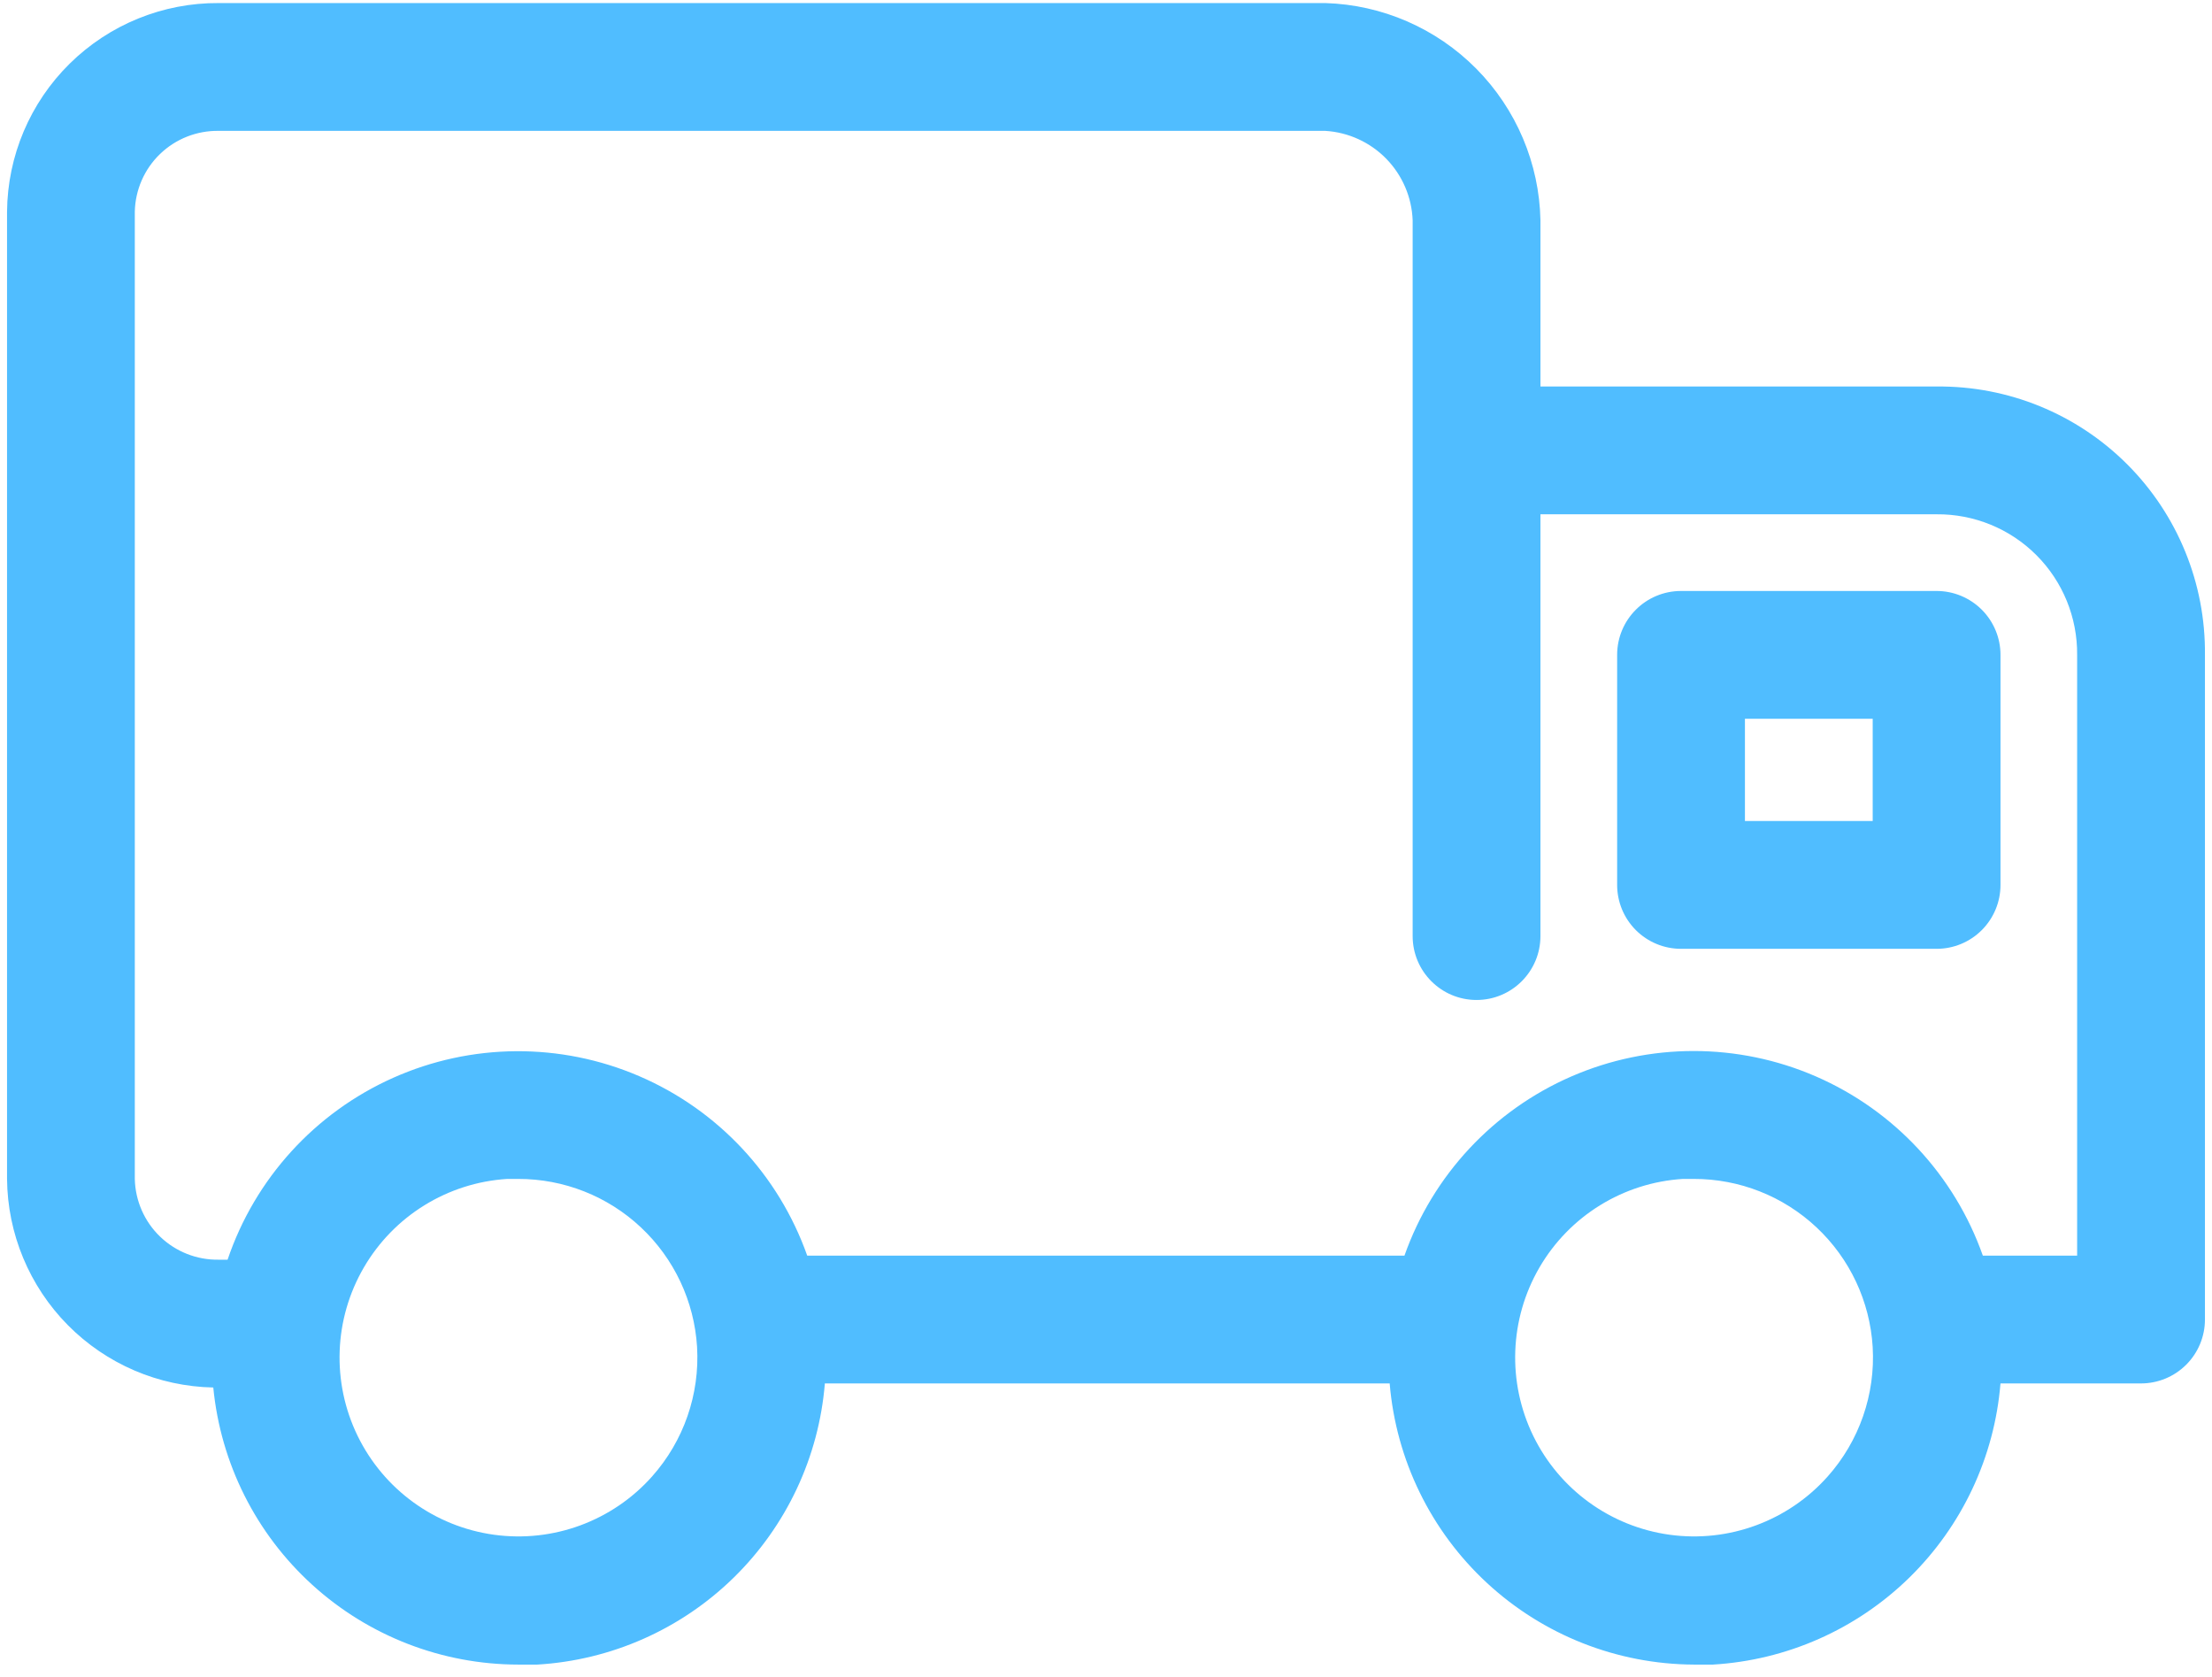 <svg width="157" height="119" viewBox="0 0 157 119" fill="none" xmlns="http://www.w3.org/2000/svg">
<path d="M137.453 27.426H109.336V15.636C109.254 11.597 107.623 7.745 104.781 4.875C101.938 2.005 98.1 0.337 94.063 0.217H15.519C11.566 0.193 7.765 1.738 4.95 4.513C2.133 7.288 0.534 11.066 0.5 15.019V83.66C0.533 87.547 2.08 91.269 4.813 94.033C7.548 96.798 11.251 98.386 15.138 98.462C15.661 103.841 18.166 108.834 22.166 112.467C26.165 116.103 31.375 118.118 36.779 118.125H38.139C43.373 117.815 48.321 115.626 52.07 111.96C55.819 108.293 58.118 103.398 58.546 98.172H98.634C99.087 103.594 101.554 108.649 105.55 112.342C109.546 116.036 114.779 118.098 120.22 118.125H121.58C126.815 117.815 131.761 115.626 135.51 111.961C139.259 108.294 141.56 103.398 141.987 98.173H151.964C153.166 98.173 154.32 97.694 155.17 96.844C156.021 95.994 156.499 94.84 156.499 93.638V46.475C156.552 41.407 154.563 36.531 150.98 32.948C147.396 29.364 142.52 27.375 137.452 27.428L137.453 27.426ZM46.283 104.775C43.467 107.938 39.259 109.489 35.064 108.911C30.869 108.333 27.237 105.701 25.382 101.894C23.528 98.087 23.694 93.605 25.825 89.944C27.956 86.284 31.77 83.928 35.998 83.661H36.777C40.014 83.654 43.132 84.884 45.491 87.1C47.851 89.314 49.276 92.347 49.475 95.579C49.675 98.946 48.527 102.256 46.282 104.775L46.283 104.775ZM129.724 104.775C126.909 107.938 122.7 109.489 118.504 108.911C114.309 108.333 110.679 105.701 108.824 101.894C106.969 98.087 107.134 93.605 109.265 89.944C111.396 86.284 115.212 83.928 119.438 83.661H120.219C123.455 83.654 126.572 84.884 128.932 87.1C131.293 89.314 132.718 92.347 132.916 95.579C133.116 98.946 131.967 102.256 129.724 104.775L129.724 104.775ZM147.428 89.103H140.735C138.723 83.406 134.435 78.802 128.895 76.391C123.355 73.981 117.063 73.981 111.525 76.391C105.985 78.802 101.696 83.406 99.684 89.103H57.293C55.267 83.377 50.941 78.759 45.36 76.364C39.78 73.967 33.452 74.011 27.905 76.486C22.359 78.96 18.099 83.639 16.153 89.392H15.518C13.97 89.416 12.476 88.828 11.361 87.754C10.246 86.68 9.602 85.208 9.568 83.66V15.019C9.602 13.472 10.246 12 11.361 10.926C12.476 9.853 13.97 9.263 15.518 9.287H94.061C95.7 9.386 97.242 10.091 98.39 11.263C99.536 12.438 100.206 13.996 100.265 15.636V66.427C100.265 68.931 102.296 70.962 104.8 70.962C107.305 70.962 109.335 68.931 109.335 66.427V36.496H137.451C140.105 36.472 142.657 37.515 144.533 39.391C146.409 41.267 147.452 43.82 147.428 46.473L147.428 89.103Z" fill="#50BDFF"/>
<path d="M137.453 41.938H119.314C116.81 41.938 114.779 43.968 114.779 46.472V62.797C114.779 64.001 115.257 65.154 116.107 66.005C116.958 66.855 118.11 67.332 119.314 67.332H137.453C138.656 67.332 139.809 66.855 140.659 66.005C141.51 65.154 141.988 64.001 141.988 62.797V46.472C141.988 45.269 141.51 44.116 140.659 43.266C139.809 42.416 138.656 41.938 137.453 41.938ZM132.918 58.262H123.849V51.007H132.918V58.262Z" fill="#50BDFF"/>
</svg>
